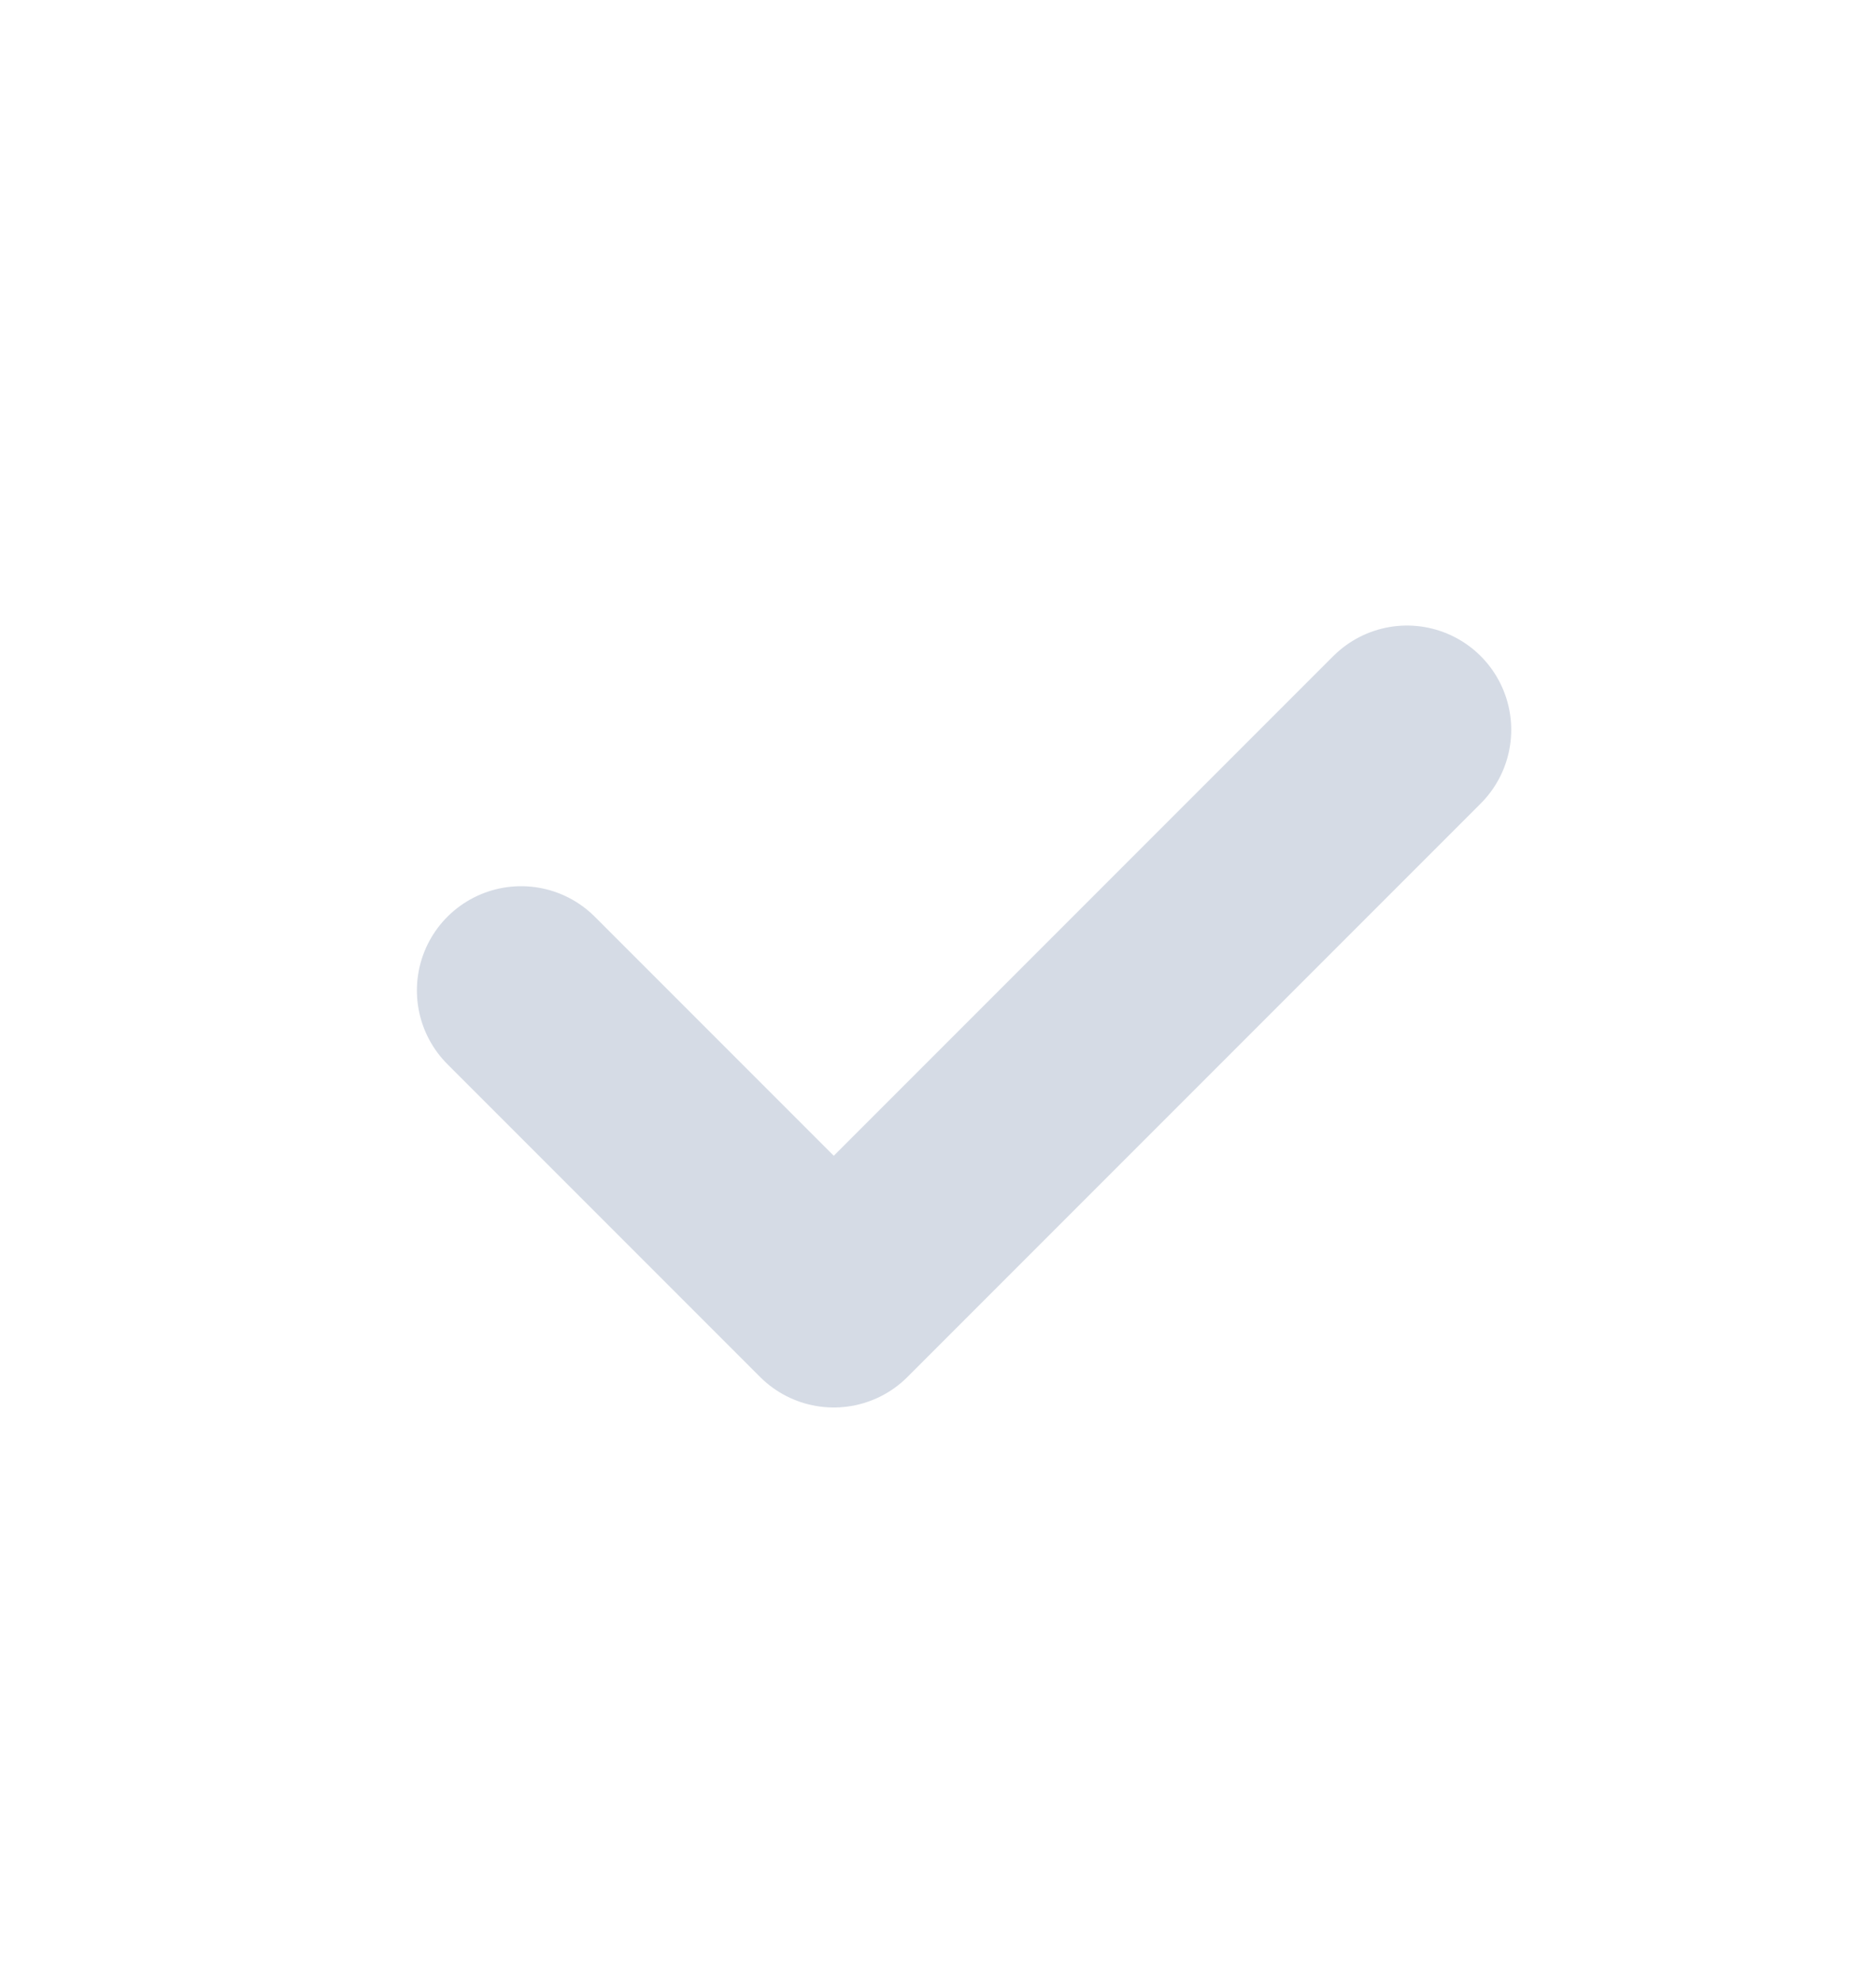 <svg width="18" height="19" viewBox="0 0 18 19" fill="none" xmlns="http://www.w3.org/2000/svg">
<g filter="url(#filter0_dd_2983_287)">
<rect x="1" y="1" width="16" height="16" rx="4" fill="white"/>
<path d="M5 8.5L8 11.5L13.5 6" stroke="#D5DBE5" stroke-width="2" stroke-linecap="round" stroke-linejoin="round"/>
</g>
<defs>
<filter id="filter0_dd_2983_287" x="0" y="0" width="18" height="19" filterUnits="userSpaceOnUse" color-interpolation-filters="sRGB">
<feFlood flood-opacity="0" result="BackgroundImageFix"/>
<feColorMatrix in="SourceAlpha" type="matrix" values="0 0 0 0 0 0 0 0 0 0 0 0 0 0 0 0 0 0 127 0" result="hardAlpha"/>
<feMorphology radius="1" operator="dilate" in="SourceAlpha" result="effect1_dropShadow_2983_287"/>
<feOffset/>
<feColorMatrix type="matrix" values="0 0 0 0 0.275 0 0 0 0 0.308 0 0 0 0 0.376 0 0 0 0.32 0"/>
<feBlend mode="normal" in2="BackgroundImageFix" result="effect1_dropShadow_2983_287"/>
<feColorMatrix in="SourceAlpha" type="matrix" values="0 0 0 0 0 0 0 0 0 0 0 0 0 0 0 0 0 0 127 0" result="hardAlpha"/>
<feOffset dy="1"/>
<feGaussianBlur stdDeviation="0.5"/>
<feColorMatrix type="matrix" values="0 0 0 0 0 0 0 0 0 0 0 0 0 0 0 0 0 0 0.1 0"/>
<feBlend mode="normal" in2="effect1_dropShadow_2983_287" result="effect2_dropShadow_2983_287"/>
<feBlend mode="normal" in="SourceGraphic" in2="effect2_dropShadow_2983_287" result="shape"/>
</filter>
</defs>
</svg>
